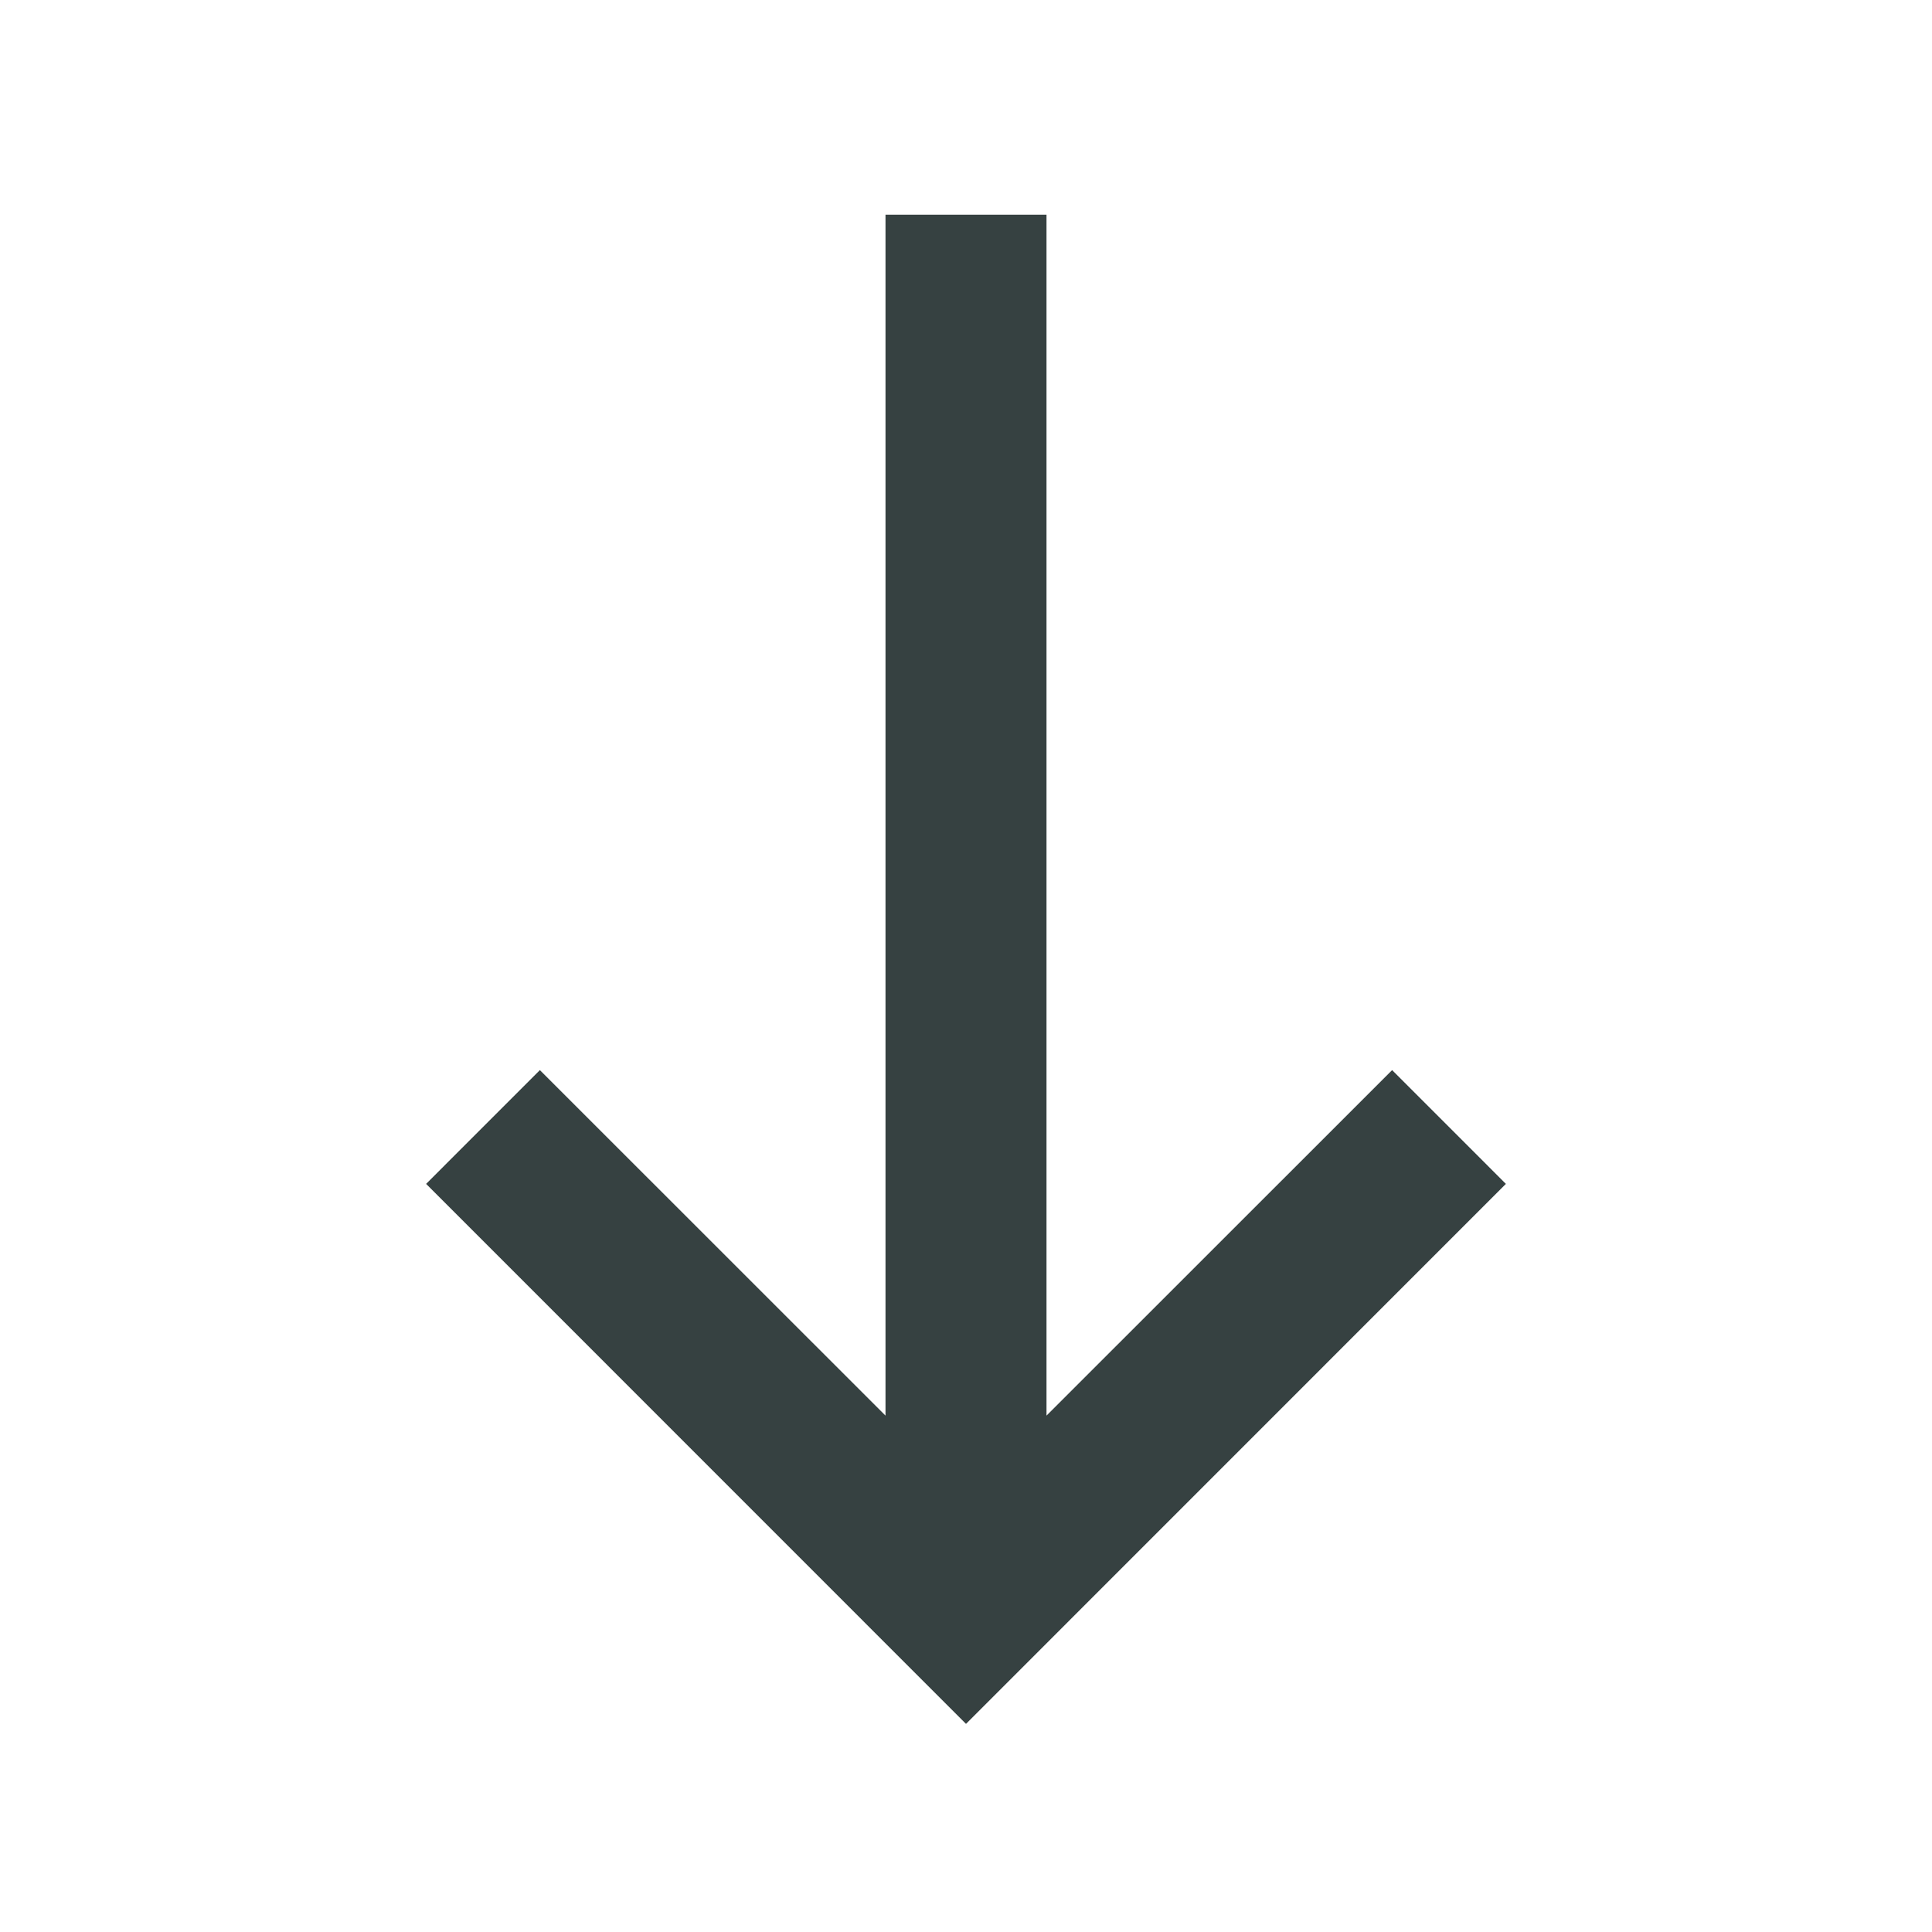 <svg width="18" height="18" viewBox="0 0 18 18" fill="none" xmlns="http://www.w3.org/2000/svg">
<path fill-rule="evenodd" clip-rule="evenodd" d="M8.25 13.189V2H9.75V13.189L12.97 9.97L14.03 11.03L9 16.061L3.97 11.03L5.03 9.97L8.25 13.189Z" fill="#364141"/>
</svg>
